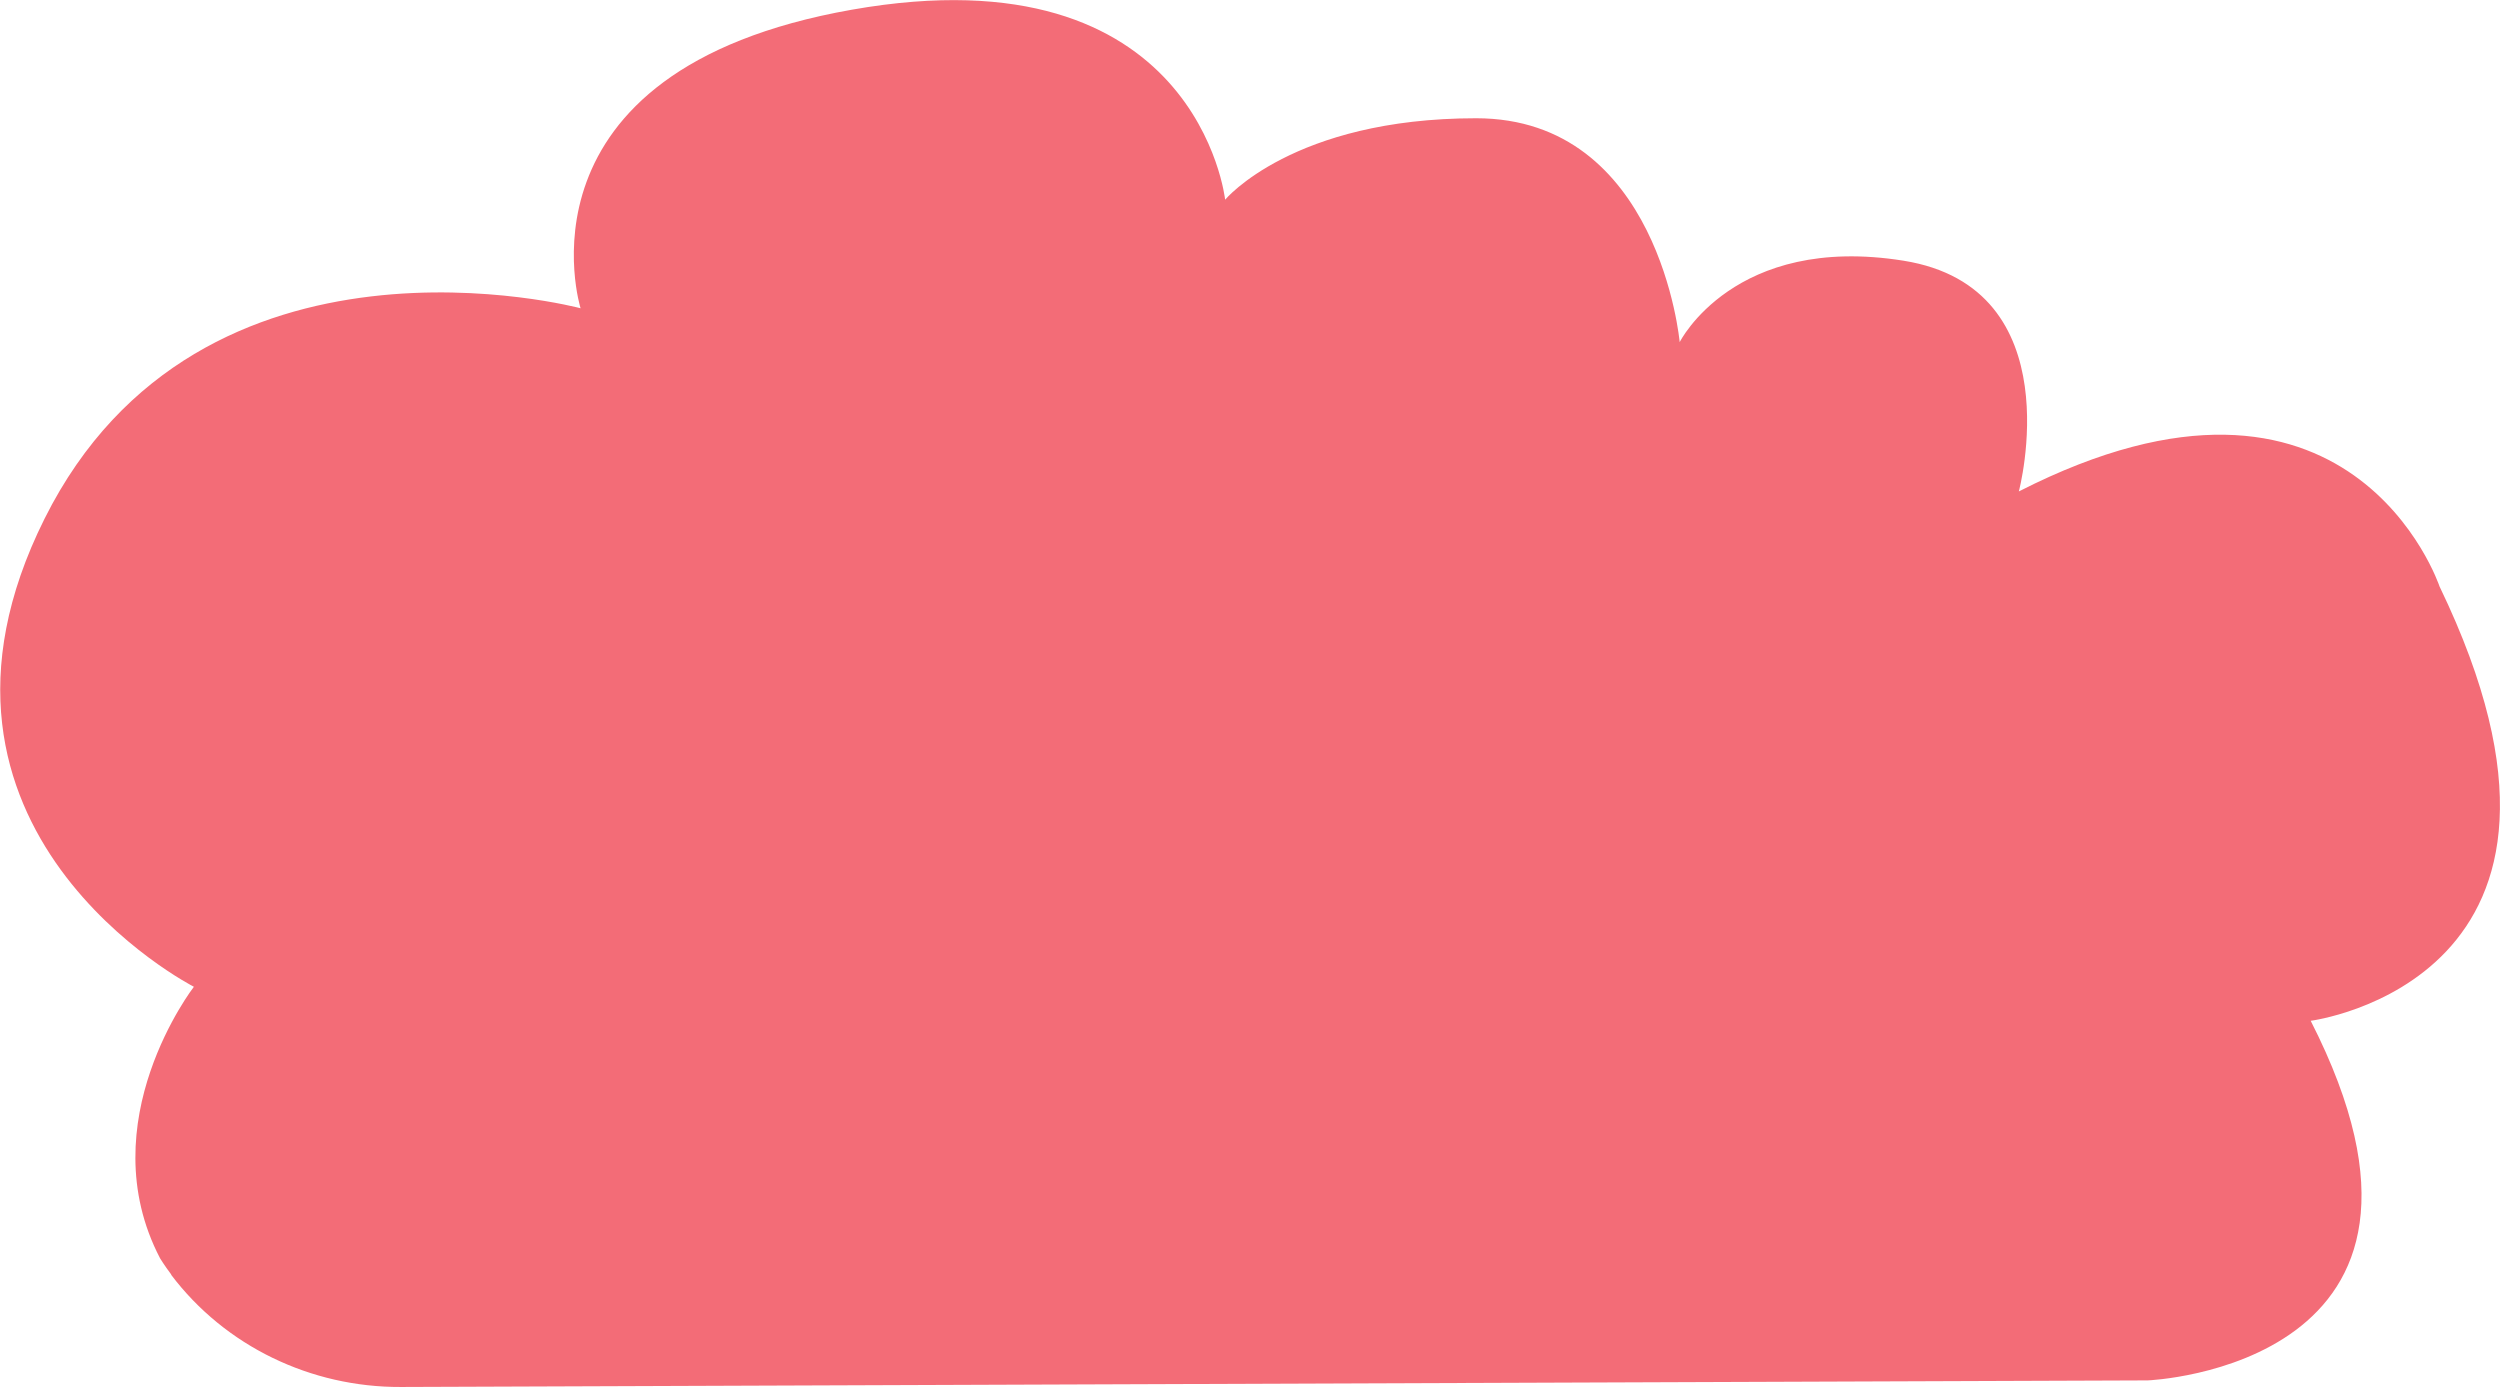 <svg width="146" height="81" viewBox="0 0 146 81" fill="none" xmlns="http://www.w3.org/2000/svg">
<path d="M9.989 74.439C13.151 78.63 18.166 81.023 23.415 81L125.433 80.615C125.433 80.615 145.247 79.823 134.944 59.614C134.944 59.614 153.564 57.236 142.469 34.249C142.469 34.249 137.321 18.796 117.9 28.7C117.9 28.7 121.07 16.811 111.167 15.225C101.264 13.64 98.094 19.981 98.094 19.981C98.094 19.981 96.909 6.906 86.206 6.906C75.503 6.906 71.548 11.662 71.548 11.662C71.548 11.662 69.963 -2.998 49.757 0.565C29.551 4.128 33.906 18.003 33.906 18.003C33.906 18.003 11.715 12.062 2.605 30.286C-6.505 48.517 11.323 57.628 11.323 57.628C11.323 57.628 5.202 65.531 9.346 73.481C9.346 73.481 9.565 73.85 10.005 74.439H9.989Z" fill="#F36C77"/>
</svg>
